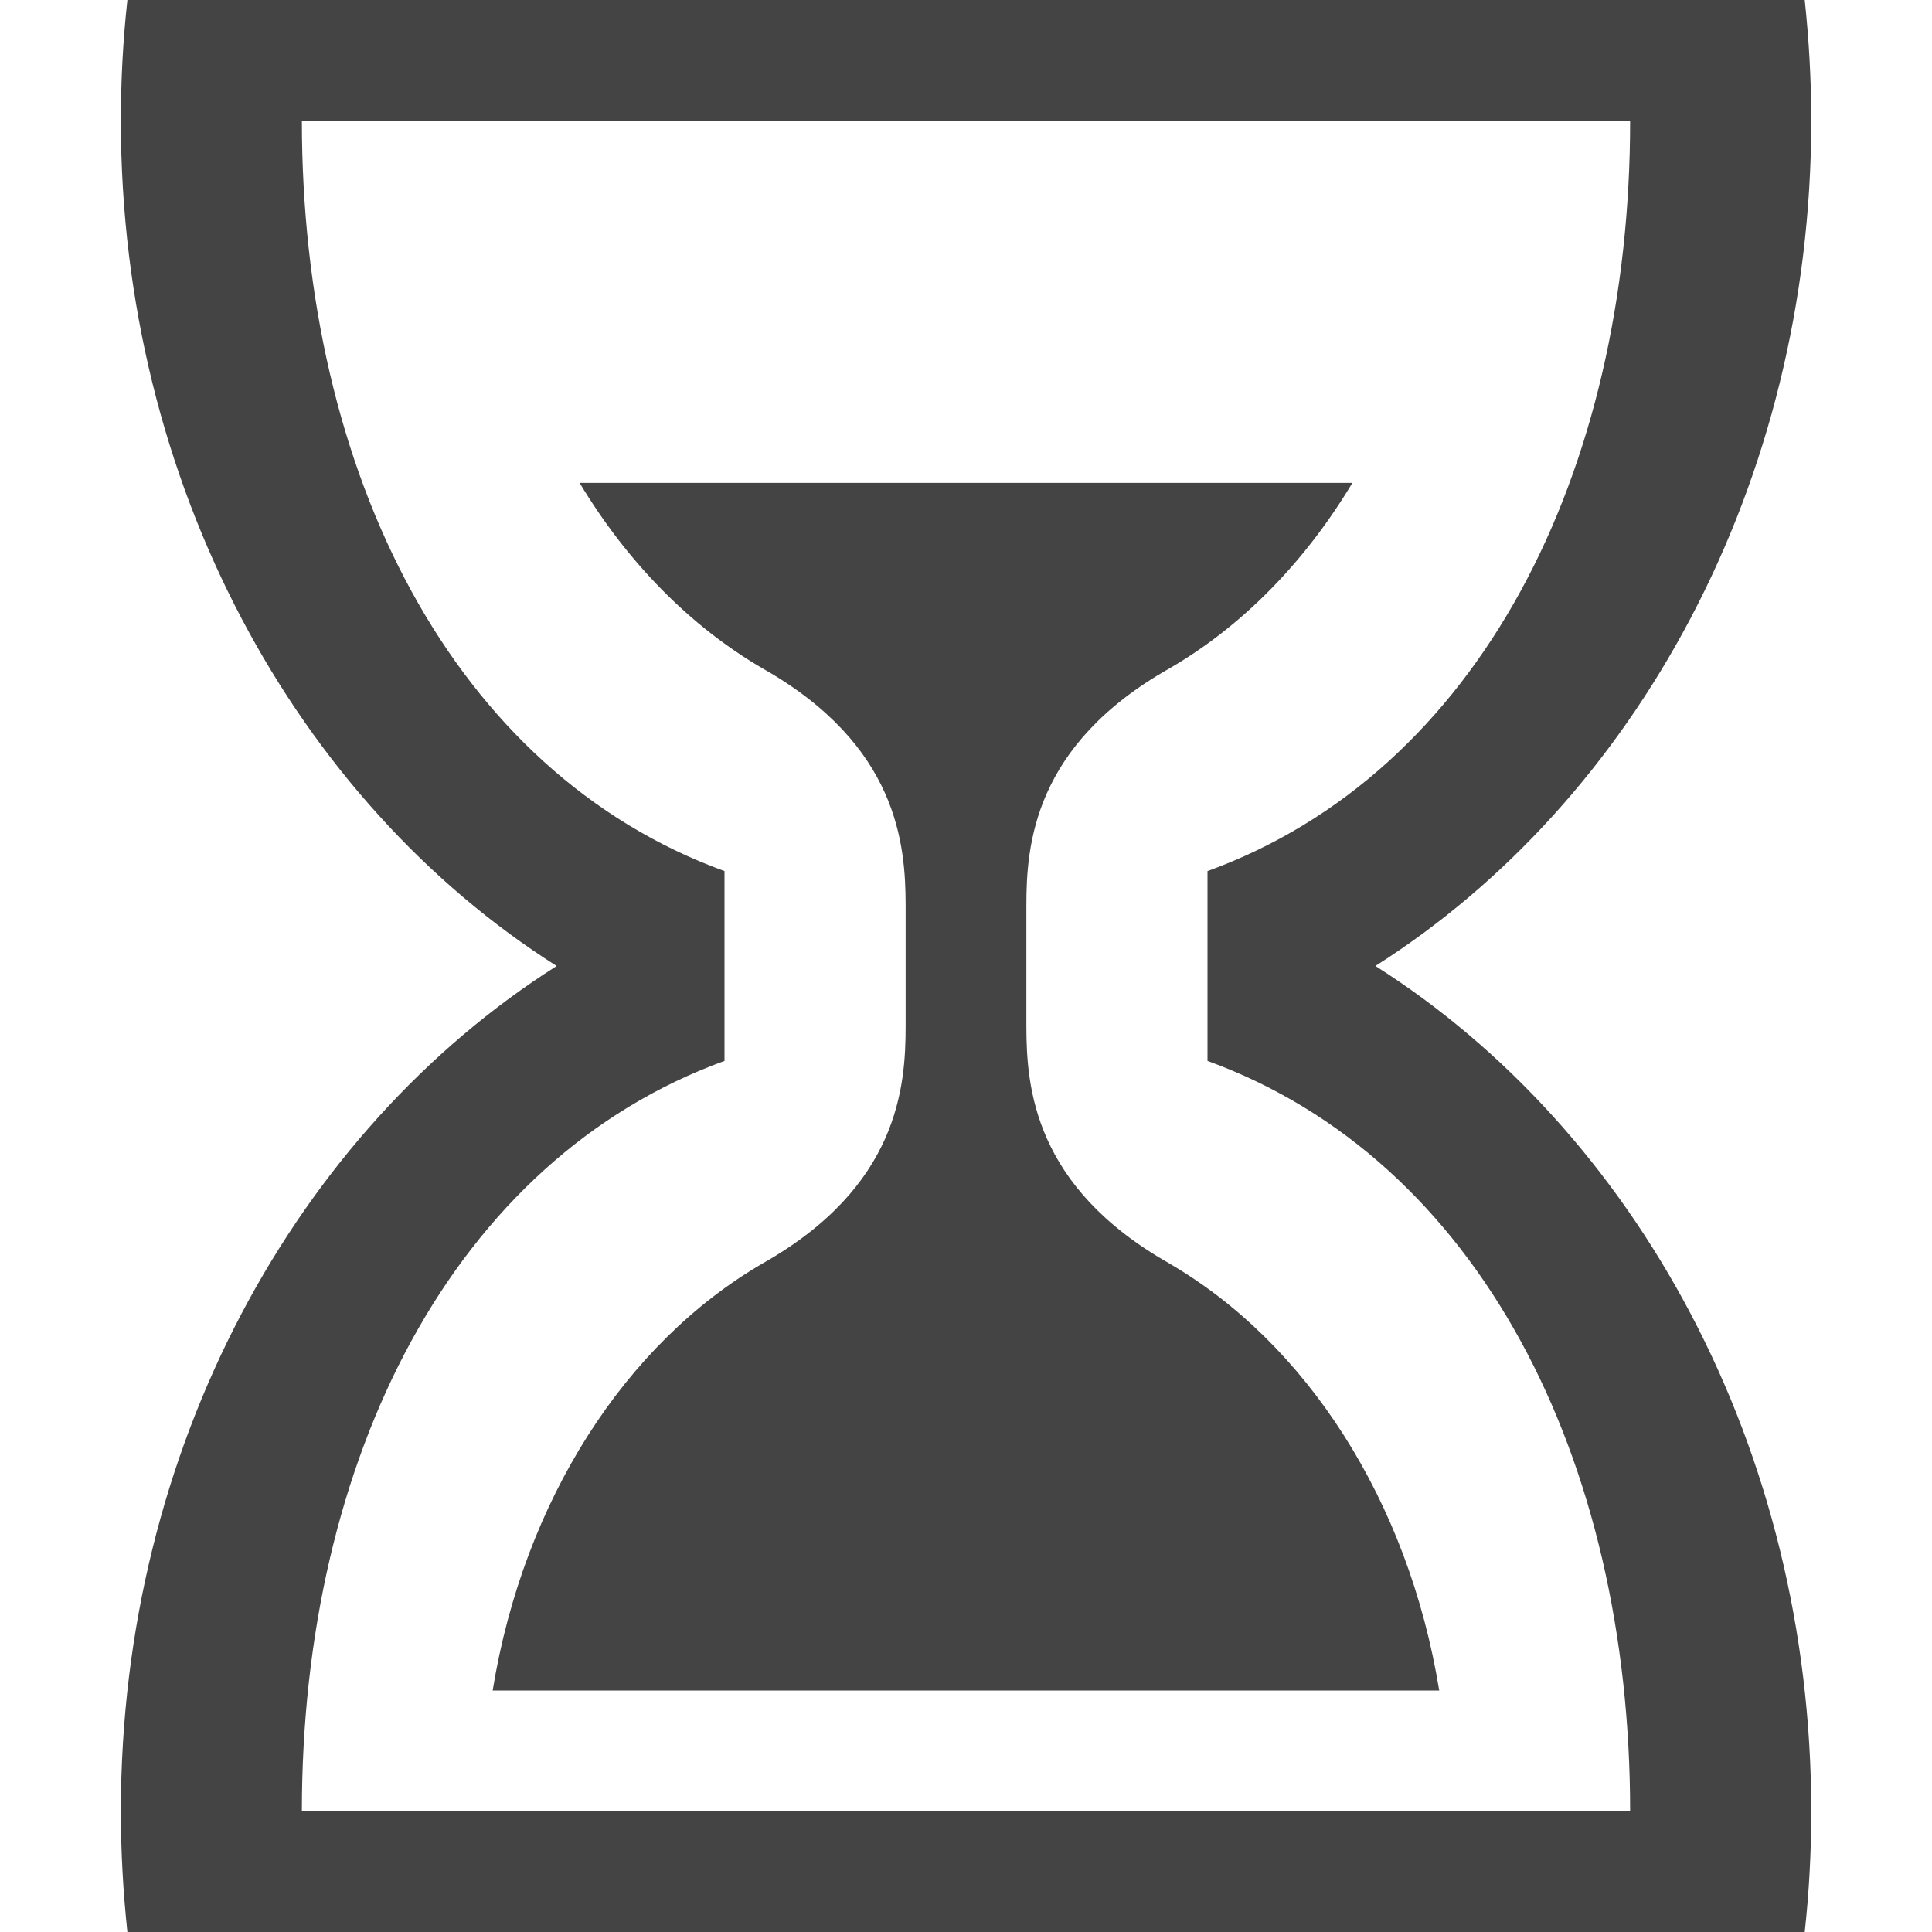 <?xml version="1.0" encoding="utf-8"?>
<!-- Generated by IcoMoon.io -->
<!DOCTYPE svg PUBLIC "-//W3C//DTD SVG 1.1//EN" "http://www.w3.org/Graphics/SVG/1.1/DTD/svg11.dtd">
<svg version="1.1" xmlns="http://www.w3.org/2000/svg" xmlns:xlink="http://www.w3.org/1999/xlink" width="16" height="16" viewBox="0 0 16 16">
<path fill="#444444" d="M11.39 8c2.152-1.365 3.61-3.988 3.61-7 0-0.339-0.019-0.672-0.054-1h-13.891c-0.036 0.328-0.054 0.661-0.054 1 0 3.012 1.457 5.635 3.609 7-2.152 1.365-3.609 3.988-3.609 7 0 0.339 0.019 0.672 0.054 1h13.891c0.036-0.328 0.054-0.661 0.054-1 0-3.012-1.457-5.635-3.609-7zM2.5 15c0-2.921 1.253-5.397 3.5-6.214v-1.572c-2.247-0.817-3.5-3.294-3.5-6.214v0h11c0 2.921-1.253 5.397-3.5 6.214v1.572c2.247 0.817 3.5 3.294 3.5 6.214h-11zM9.682 10.462c-1.12-0.635-1.181-1.459-1.182-1.959v-1.004c0-0.5 0.059-1.327 1.184-1.963 0.602-0.349 1.122-0.88 1.516-1.537h-6.4c0.395 0.657 0.916 1.188 1.518 1.538 1.12 0.635 1.181 1.459 1.182 1.959v1.004c0 0.5-0.059 1.327-1.184 1.963-1.135 0.659-1.98 1.964-2.236 3.537h7.839c-0.256-1.574-1.102-2.879-2.238-3.538z"></path>
</svg>
